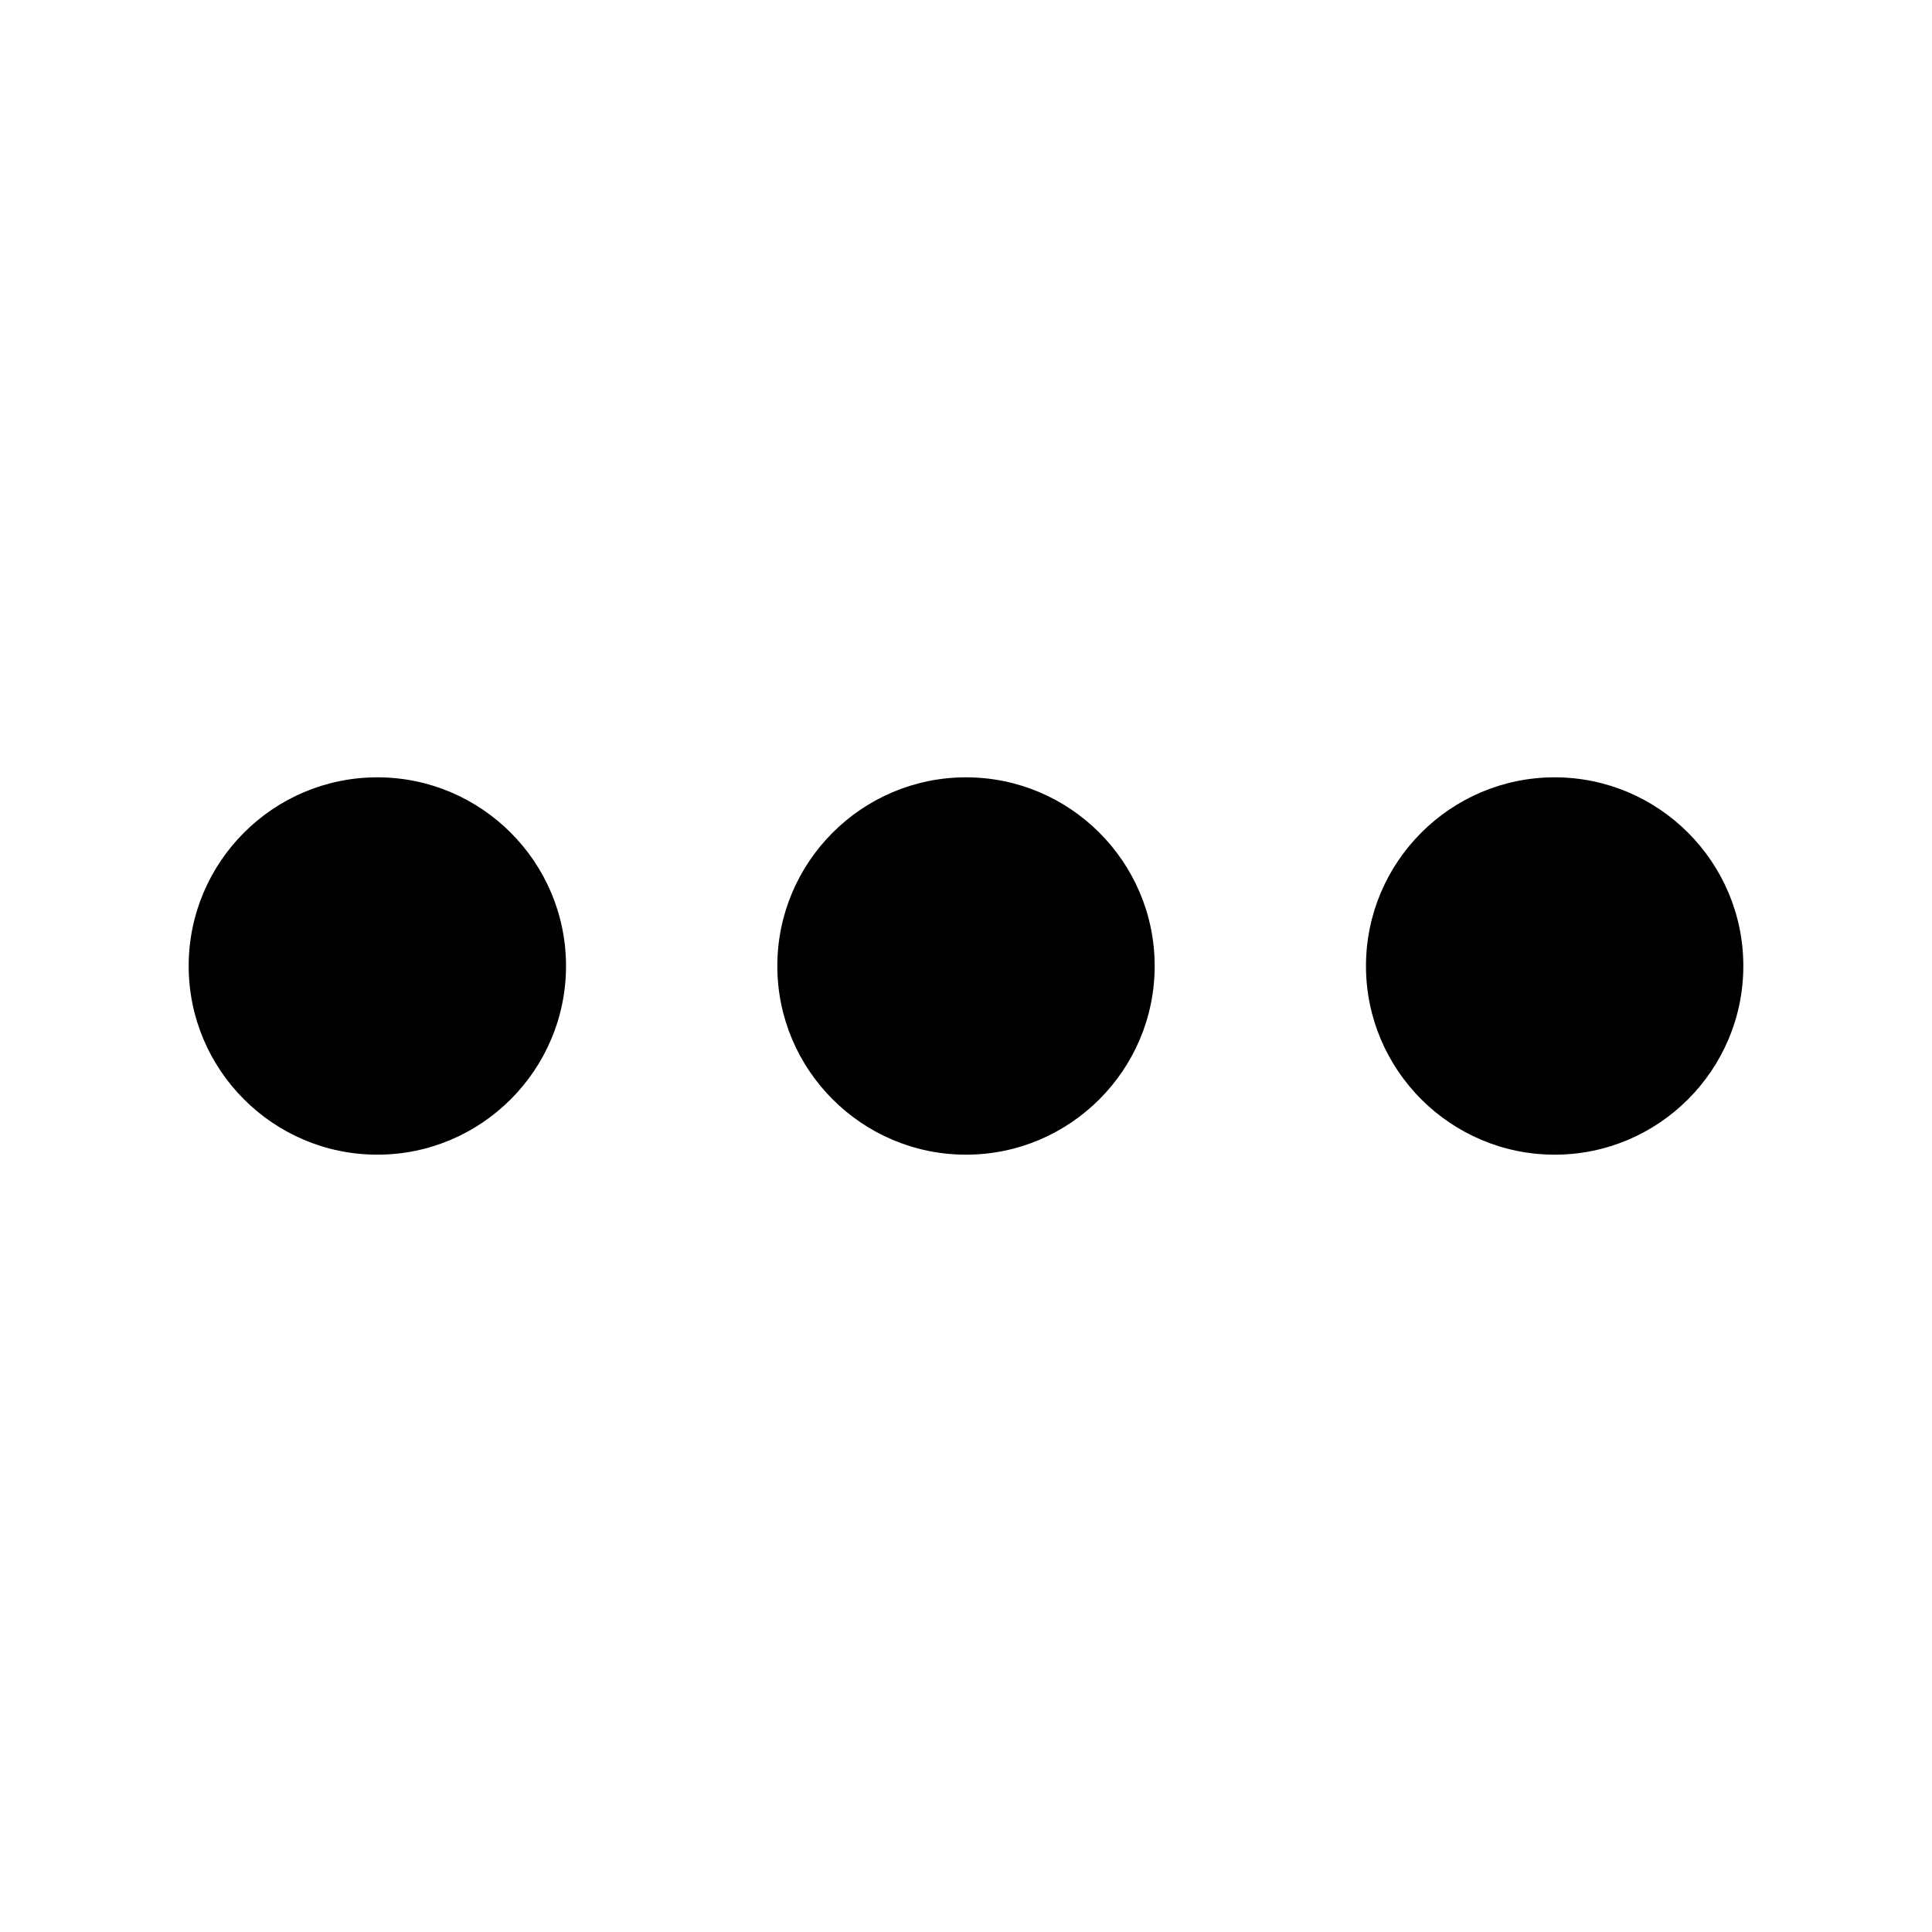 <svg xmlns="http://www.w3.org/2000/svg" viewBox="-49 141 512 512"><path d="M363 347c-27.57 0-50 22.43-50 50s22.43 50 50 50 50-22.43 50-50-22.43-50-50-50zM207 347c-27.57 0-50 22.43-50 50s22.43 50 50 50 50-22.43 50-50-22.43-50-50-50zM51 347c-27.57 0-50 22.43-50 50s22.43 50 50 50 50-22.43 50-50-22.43-50-50-50z"/></svg>